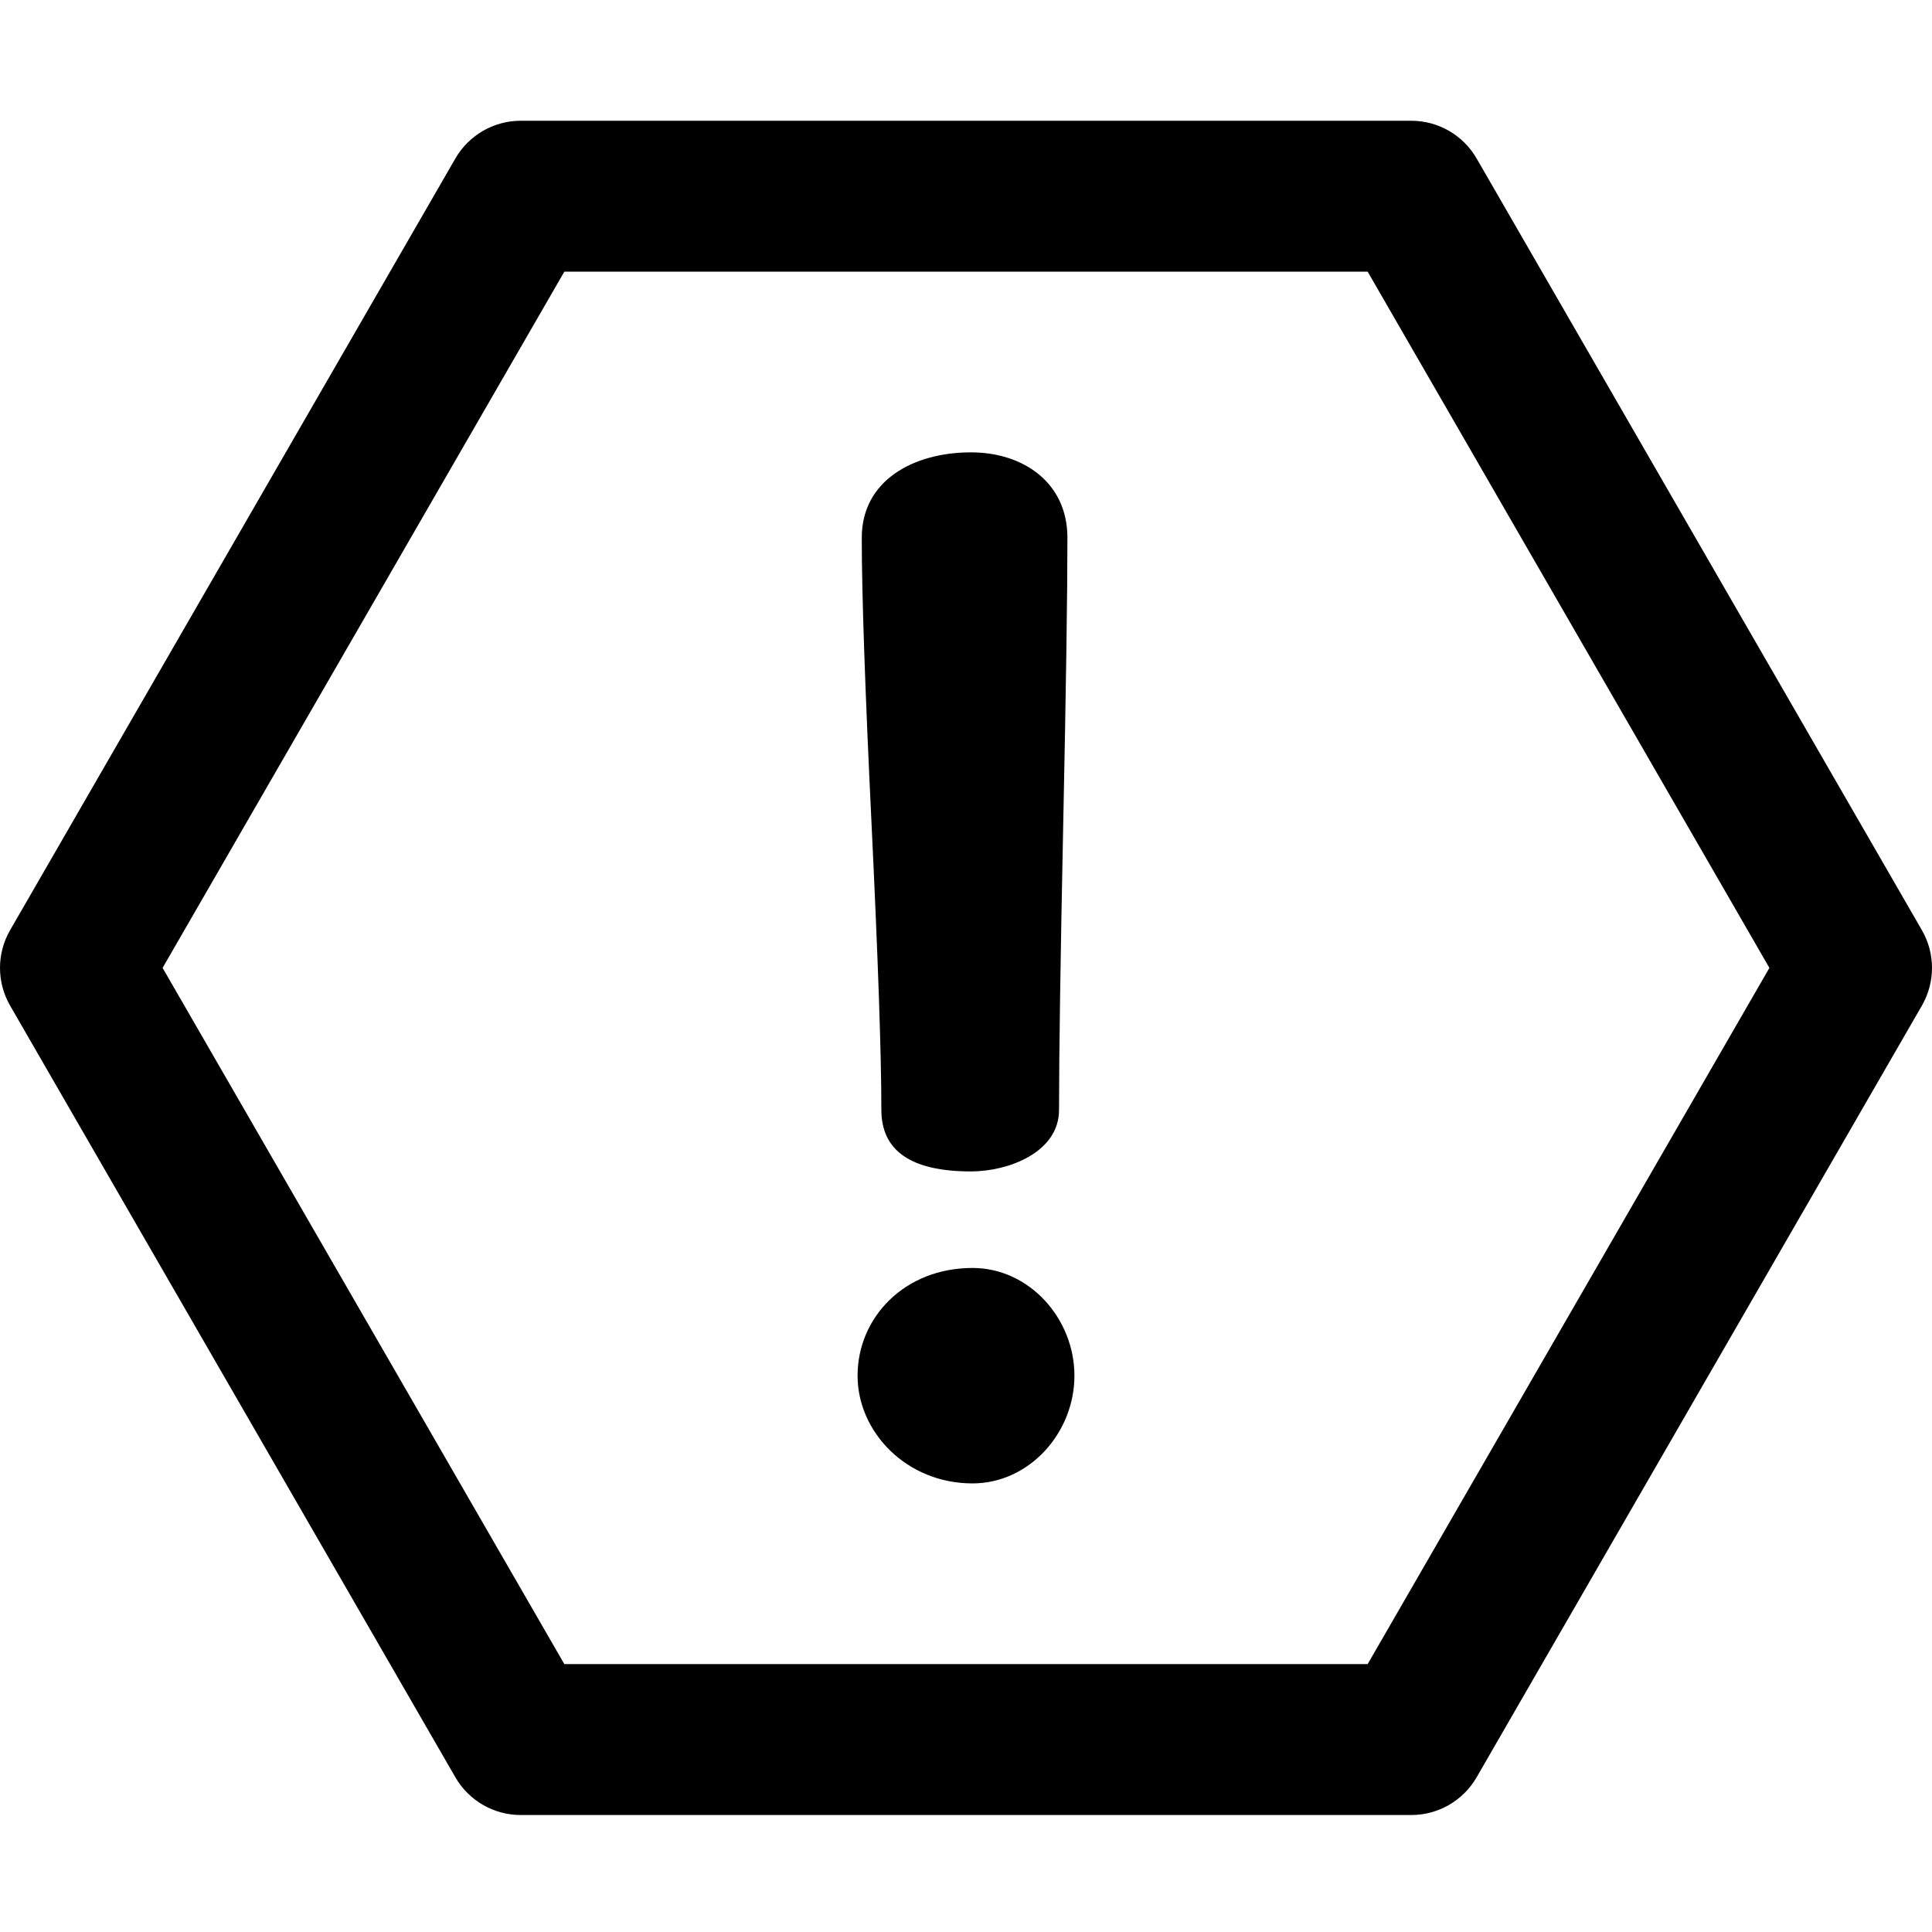 <svg height="511pt" viewBox="0 -31 512 511" width="511pt" xmlns="http://www.w3.org/2000/svg"><path d="m509.324 215.004-118-204.5c-3.574-6.191-10.176-10.004-17.324-10.004h-236c-7.148 0-13.75 3.812-17.324 10.004l-118 204.5c-3.566 6.188-3.566 13.805 0 19.992l118 204.5c3.574 6.191 10.176 10.004 17.324 10.004h236c7.148 0 13.75-3.812 17.324-10.004l118-204.5c3.566-6.188 3.566-13.805 0-19.992zm-146.875 194.496h-212.898l-106.461-184.5 106.461-184.5h212.898l106.461 184.5zm-131.473-222.504c-1.734-35.832-2.598-61.172-2.598-76 0-15.227 13.77-22.617 28.938-22.617 13.902 0 25.562 8.047 25.562 22.617 0 14.828-.371 40.168-1.113 76-.738 35.844-1.109 61.055-1.109 75.633 0 11.273-13.426 16.312-23.34 16.312-15.832 0-23.746-5.434-23.746-16.312 0-14.578-.871-39.789-2.594-75.633zm53.758 146.074c0 15.184-11.996 28.547-27.02 28.547-17.484 0-30.449-13.605-30.449-28.547 0-15.441 12.469-28.547 30.449-28.547 15.082 0 27.02 13.438 27.02 28.547zm0 0"/></svg>